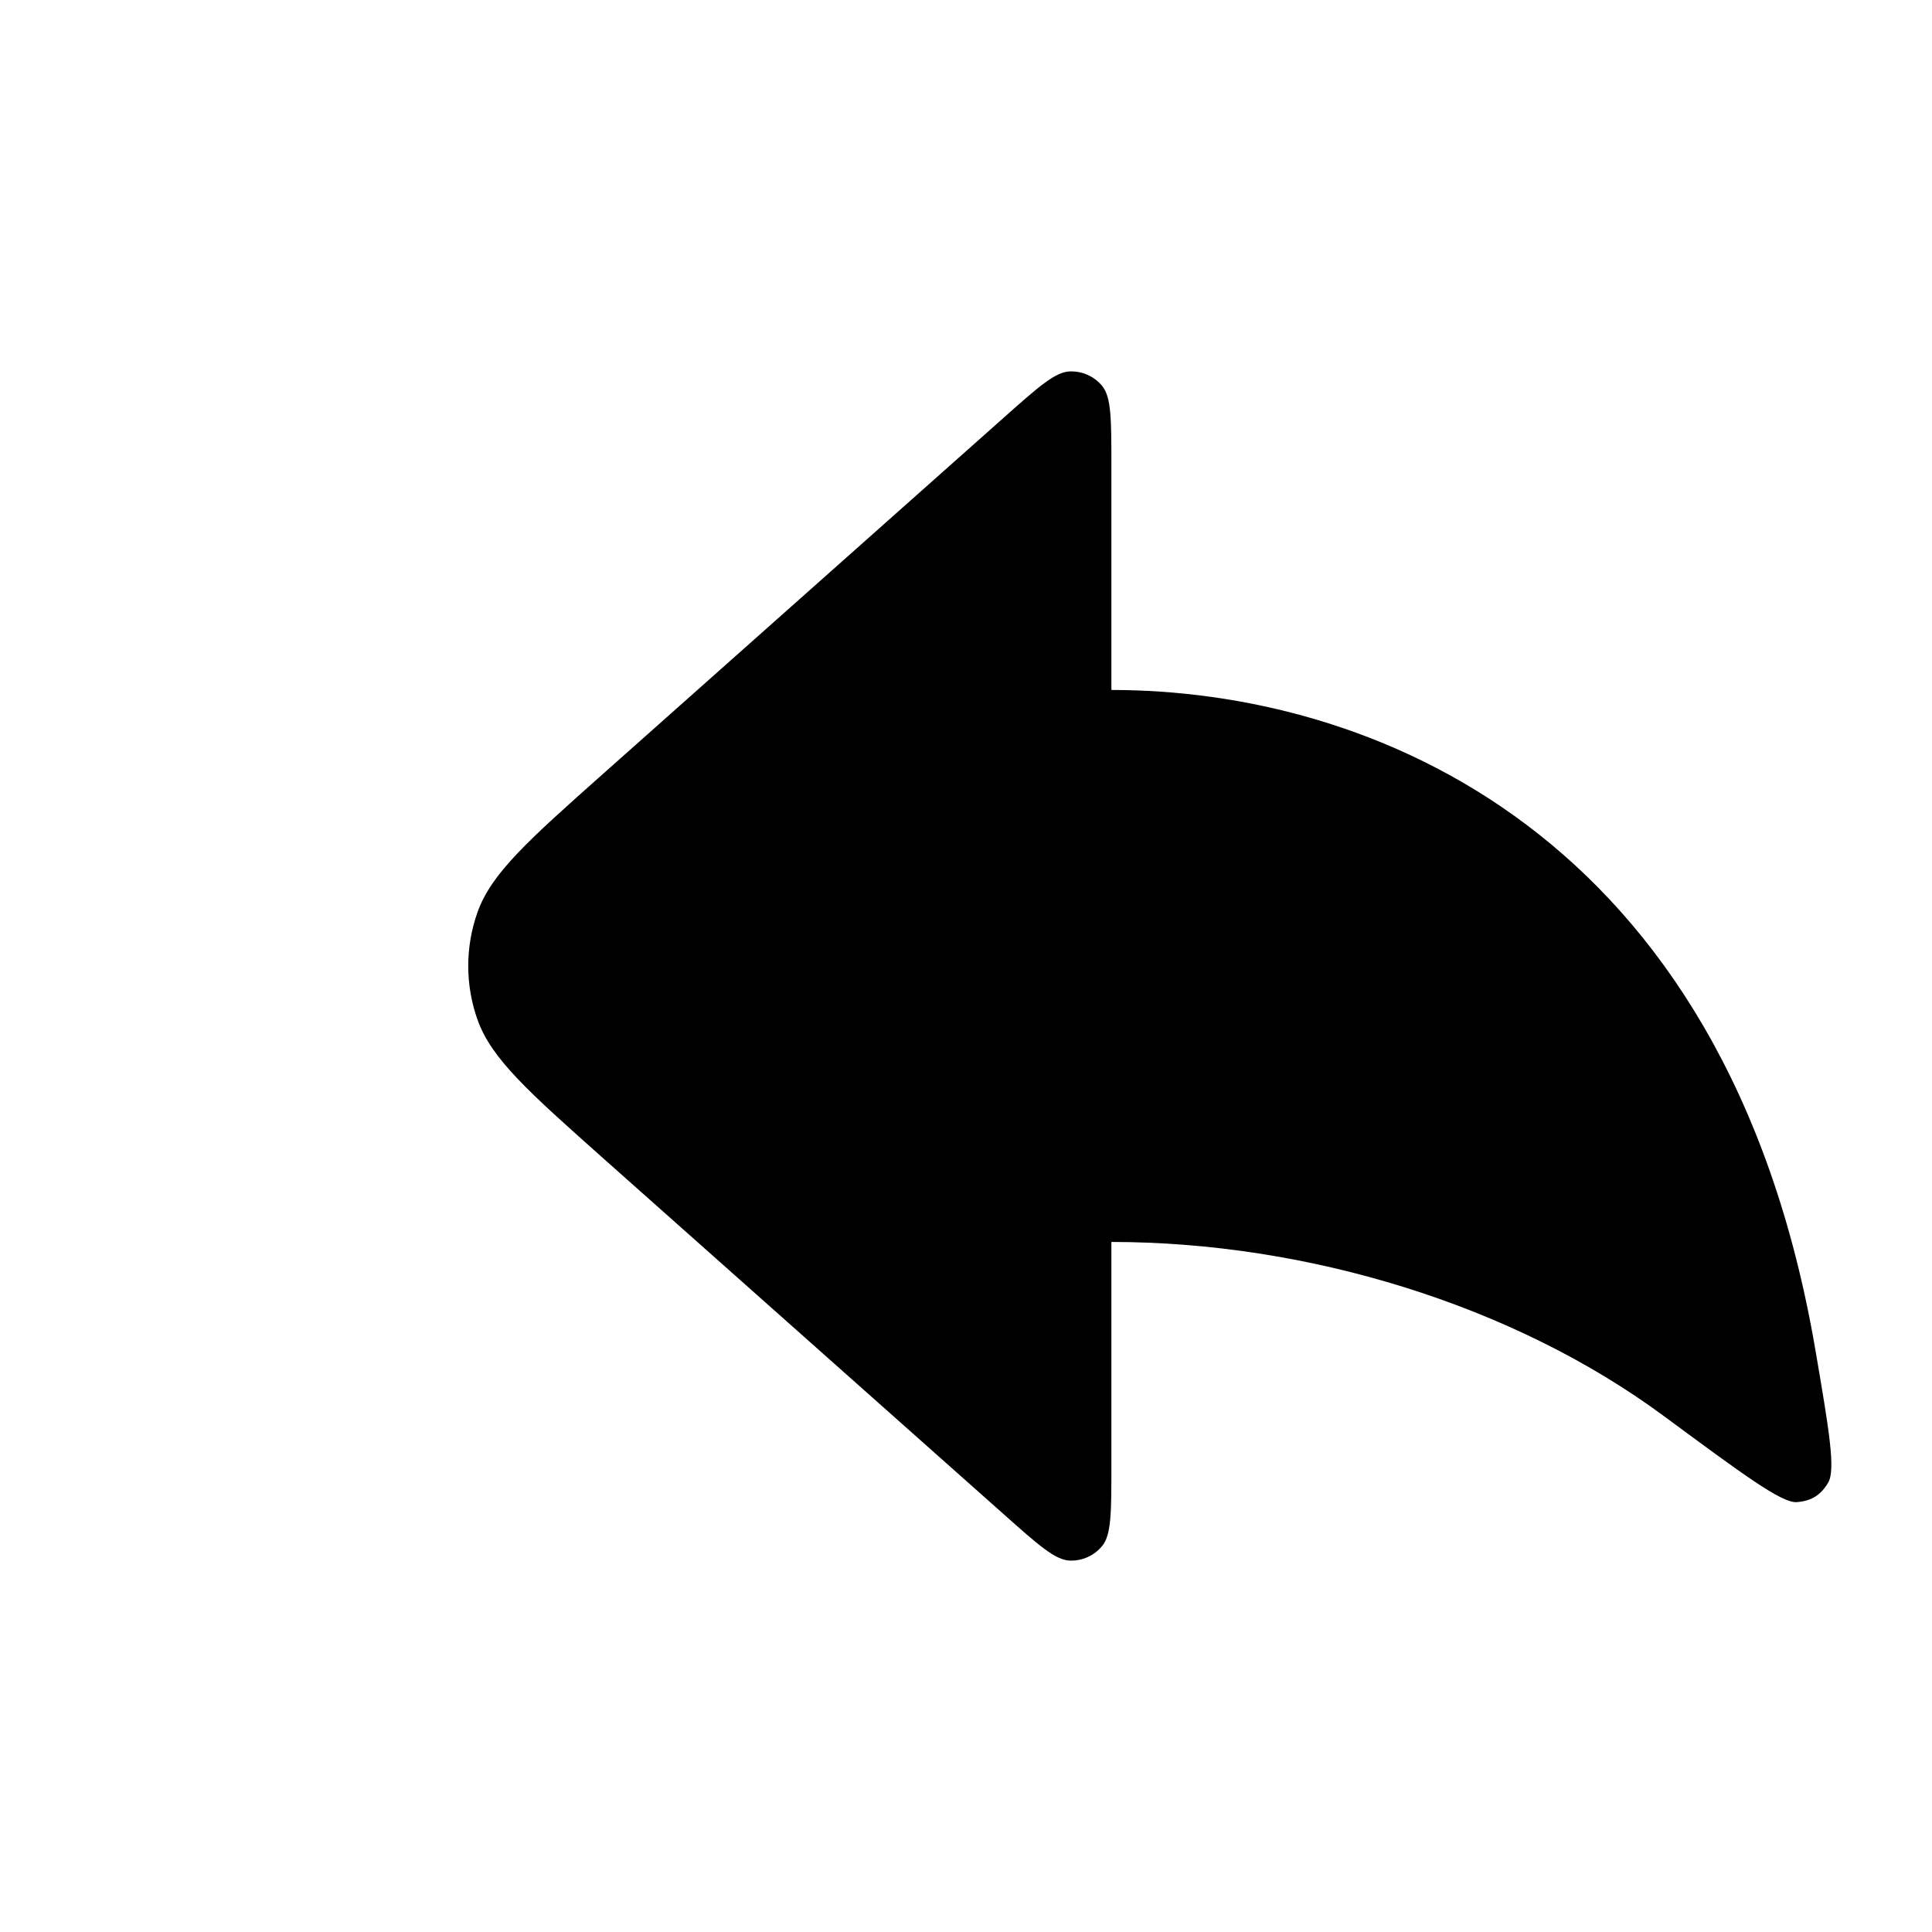 <svg width="24" height="24" viewBox="0 0 24 24" fill="none" xmlns="http://www.w3.org/2000/svg">
    <path d="M12.475 5.183L7.497 9.608C6.567 10.435 6.101 10.849 5.93 11.337C5.779 11.766 5.779 12.233 5.93 12.662C6.101 13.151 6.567 13.564 7.497 14.392L12.475 18.816C12.897 19.192 13.108 19.379 13.288 19.386C13.444 19.392 13.593 19.325 13.692 19.204C13.806 19.066 13.806 18.783 13.806 18.218V15.428C16.235 15.428 18.799 16.208 20.672 17.593C21.647 18.313 22.134 18.674 22.32 18.66C22.501 18.646 22.616 18.575 22.709 18.42C22.806 18.26 22.721 17.762 22.551 16.767C21.446 10.3 16.996 8.571 13.806 8.571V5.781C13.806 5.216 13.806 4.934 13.692 4.795C13.593 4.675 13.444 4.608 13.288 4.614C13.108 4.62 12.897 4.808 12.475 5.183Z" fill="black"/>
    <path class="pr-icon-duotone-secondary" fill-rule="evenodd" clip-rule="evenodd" d="M9.818 3.99C9.536 3.686 9.061 3.669 8.758 3.95L3.541 8.794C2.594 9.673 2.056 10.907 2.056 12.199C2.056 13.562 2.654 14.855 3.691 15.738L8.782 20.071C9.097 20.34 9.571 20.302 9.839 19.986C10.107 19.671 10.069 19.197 9.754 18.929L4.664 14.596C3.961 13.998 3.556 13.122 3.556 12.199C3.556 11.324 3.921 10.489 4.562 9.893L9.778 5.05C10.082 4.768 10.099 4.293 9.818 3.99Z" />
</svg>
